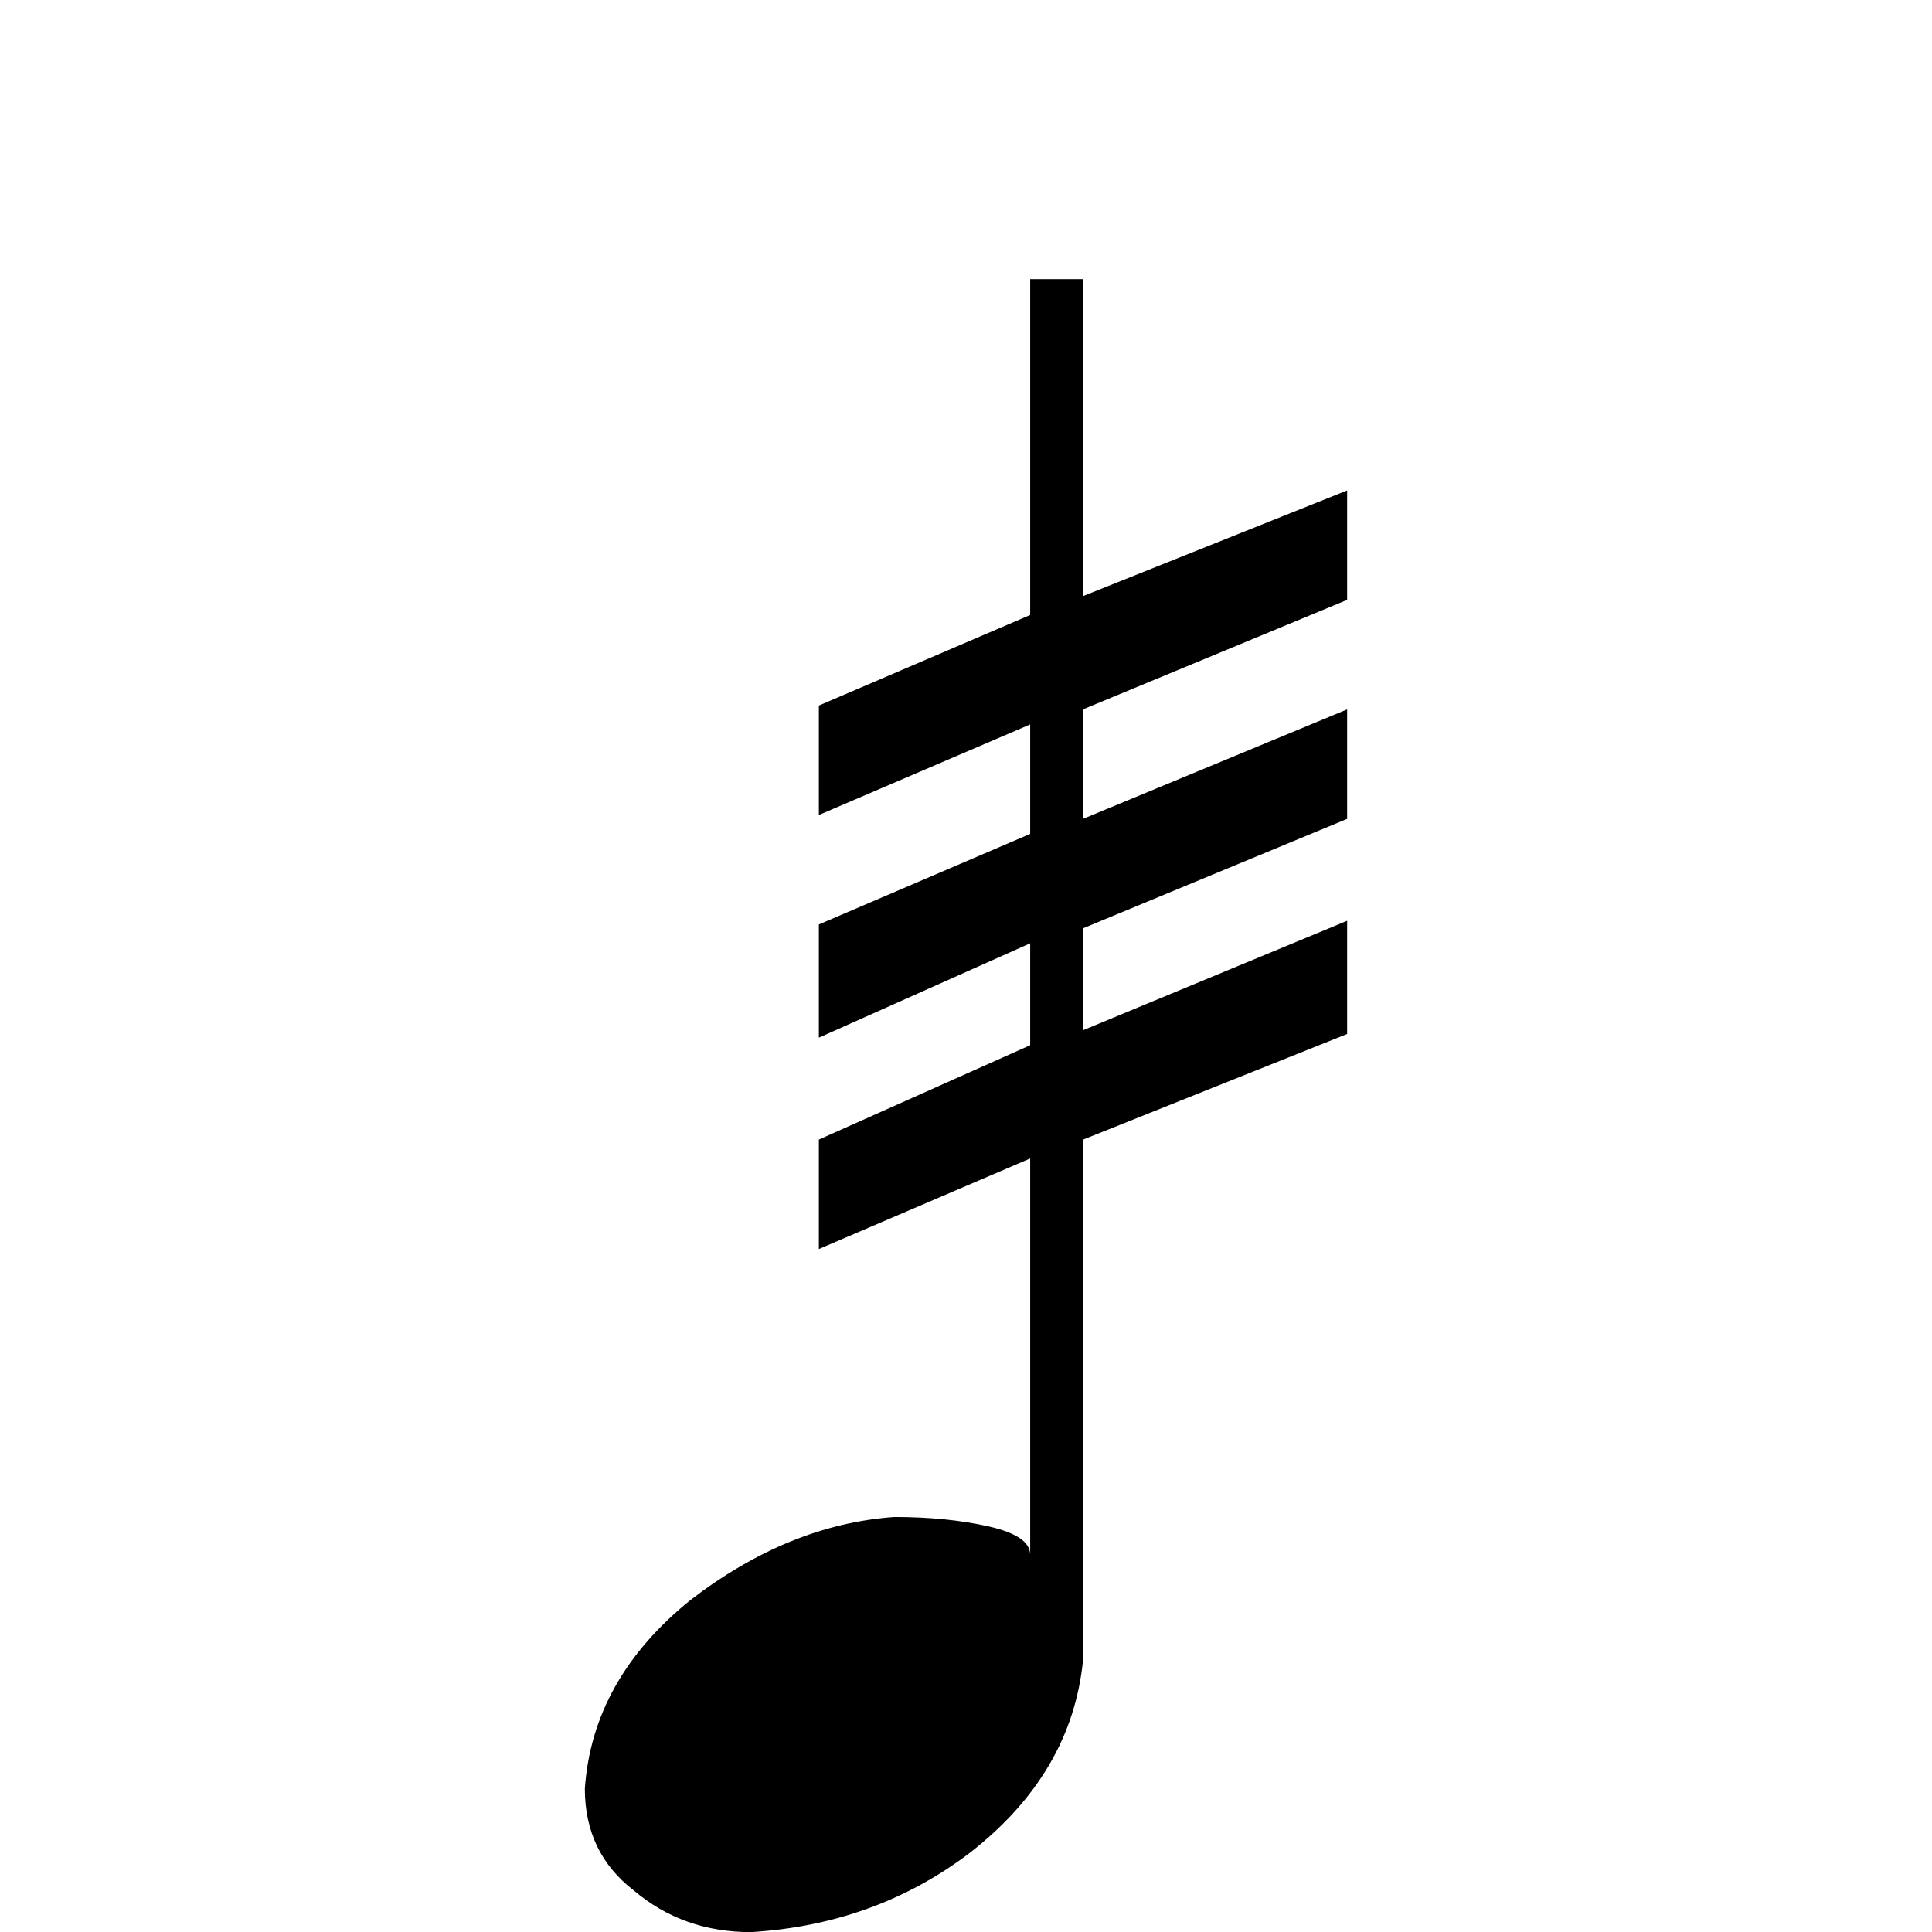 <!-- Generated by IcoMoon.io -->
<svg version="1.1" xmlns="http://www.w3.org/2000/svg" width="32" height="32" viewBox="0 0 32 32">
<title>uniE138</title>
<path d="M17.938 13.563l4.375-1.813v1.813l-4.375 1.813v1.688l4.375-1.813v1.875l-4.375 1.75v8.625q-0.188 1.875-1.875 3.188-1.563 1.188-3.625 1.313-1.125 0-1.938-0.688-0.813-0.625-0.813-1.688 0.125-1.813 1.75-3.125 1.625-1.25 3.375-1.375 0.875 0 1.563 0.156t0.688 0.469v-6.563l-3.5 1.5v-1.813l3.5-1.563v-1.688l-3.5 1.563v-1.875l3.5-1.5v-1.813l-3.5 1.5v-1.813l3.5-1.5v-5.563h0.875v5.25l4.375-1.75v1.813l-4.375 1.813v1.813z"></path>
</svg>
